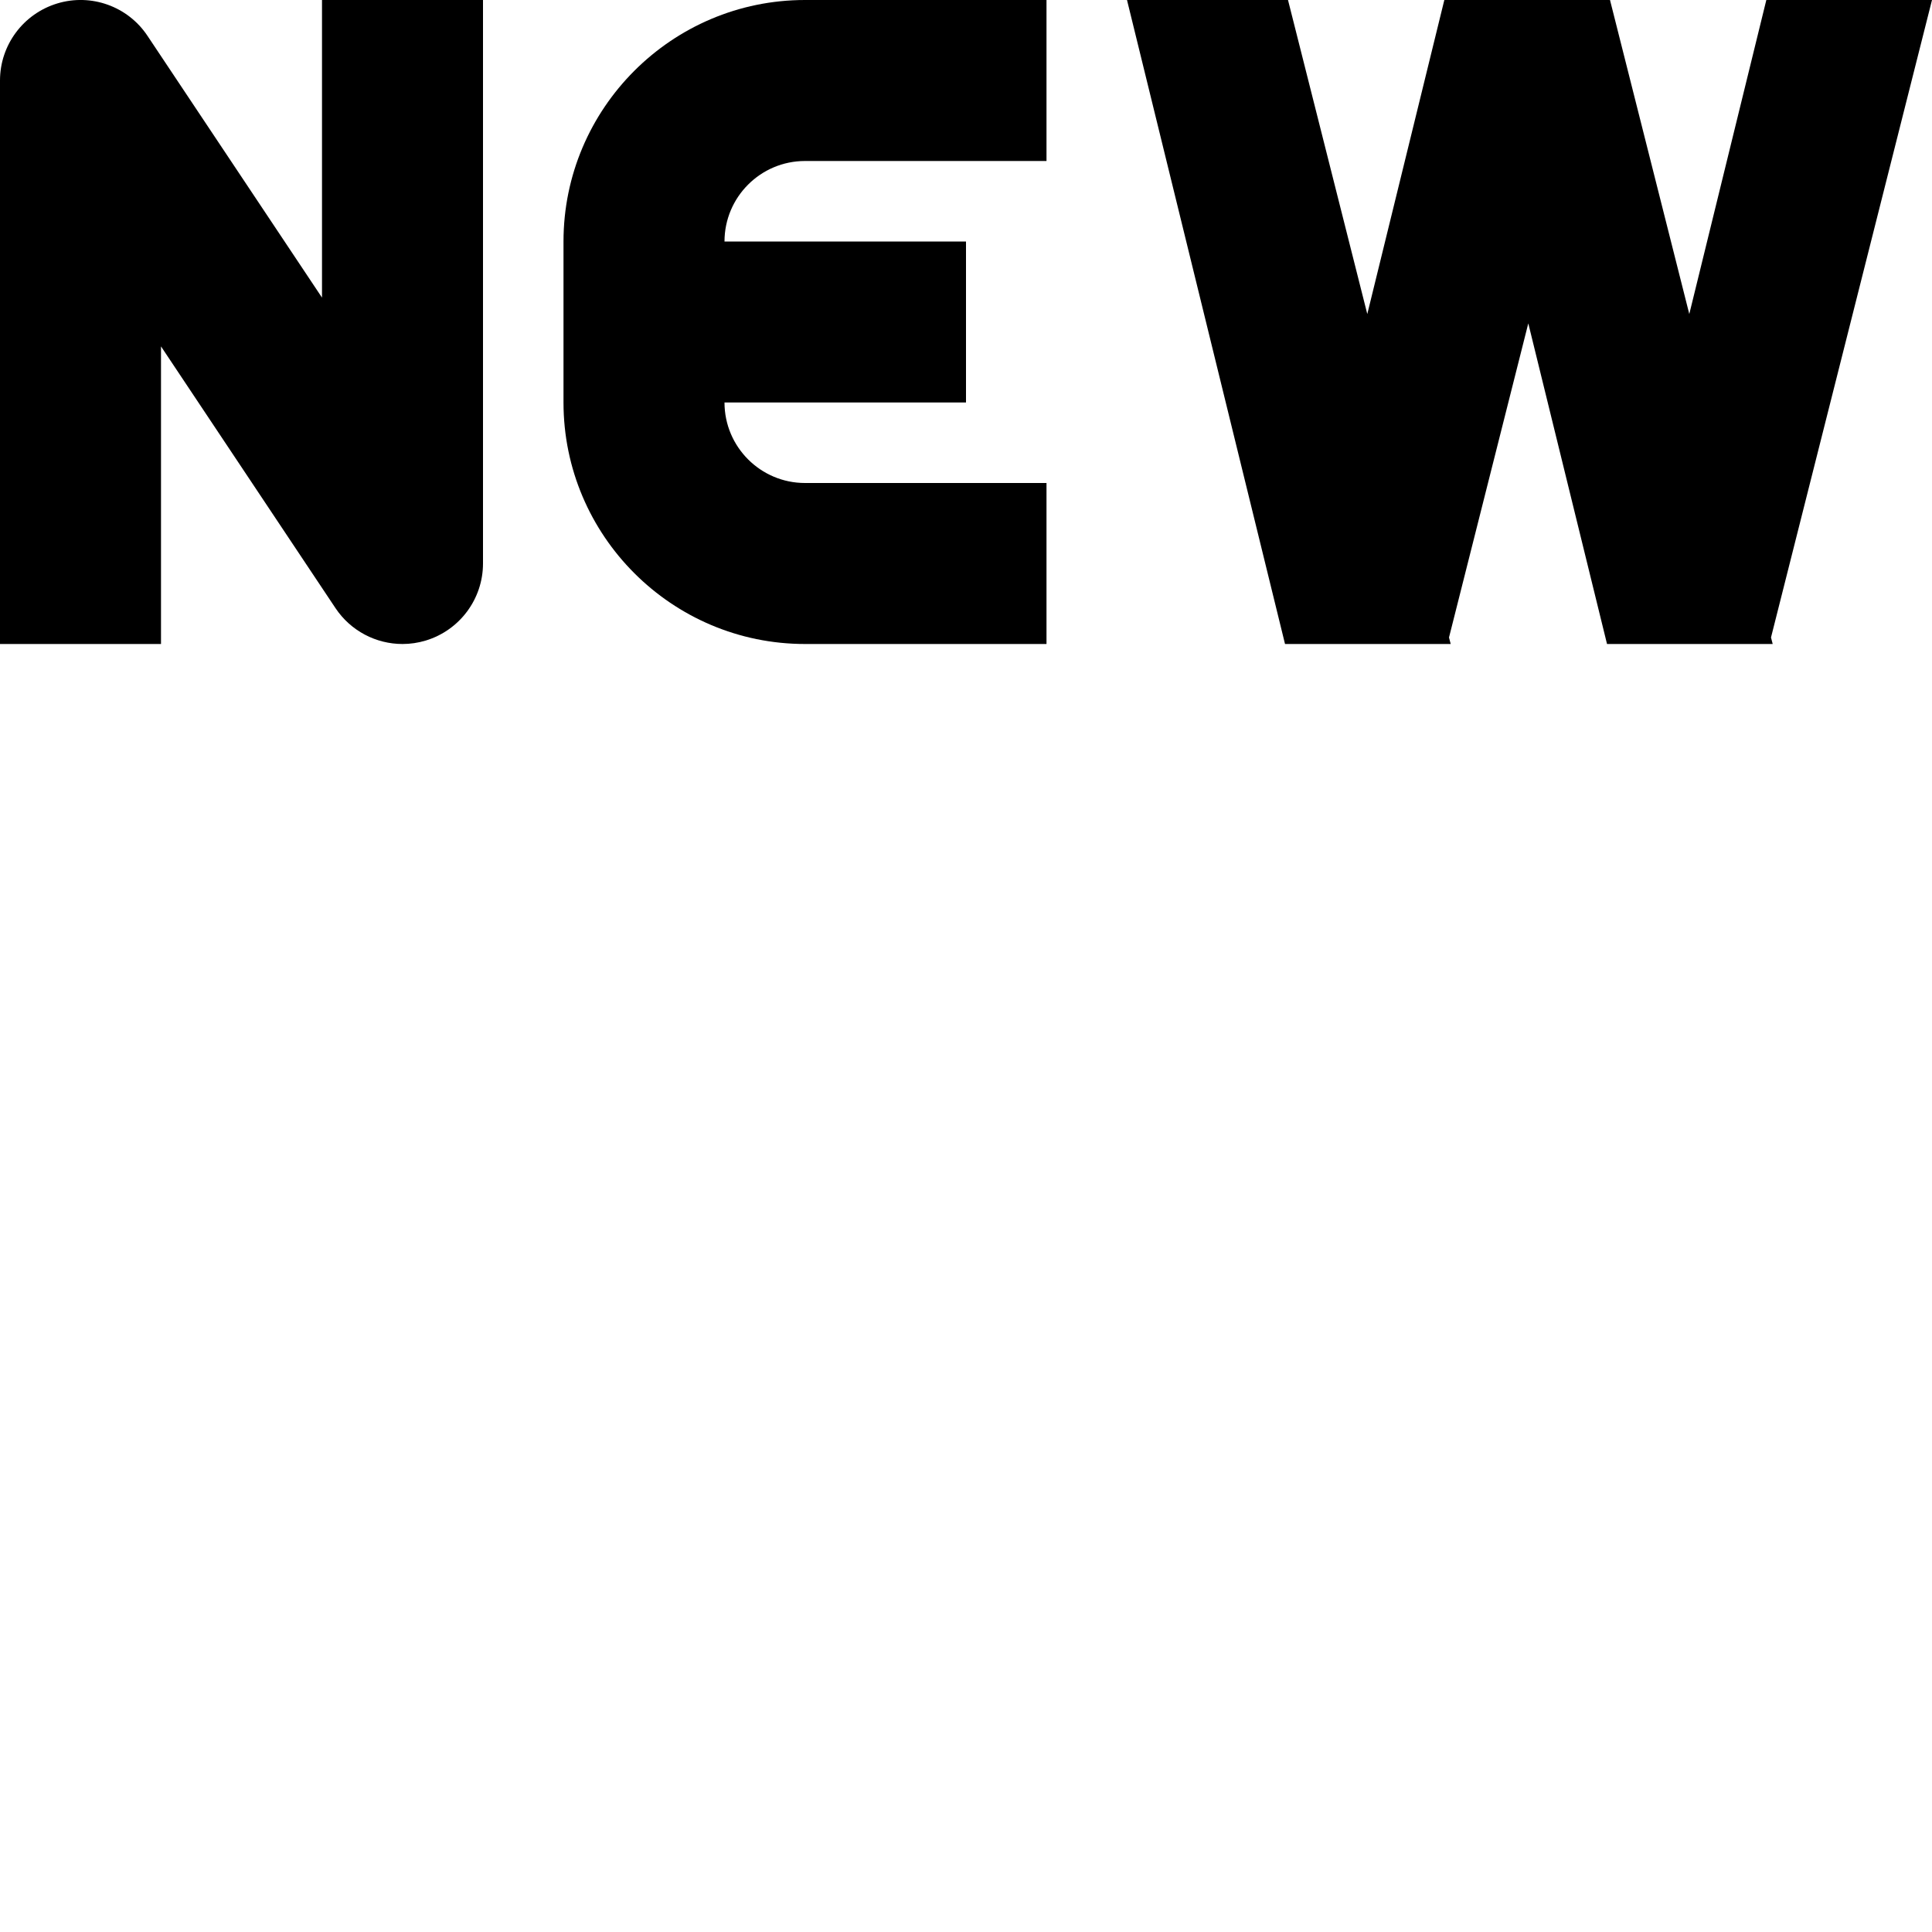 <svg viewBox="0 0 24 24" version="1.1" xmlns="http://www.w3.org/2000/svg" xmlns:xlink="http://www.w3.org/1999/xlink">
  <path d="M10,2 L13,2 L13,0 L10,0 C8.346,0 7,1.346 7,3 L7,5 C7,6.654 8.346,8 10,8 L13,8 L13,6 L10,6 C9.449,6 9,5.552 9,5 L12,5 L12,3 L9,3 C9,2.448 9.449,2 10,2 Z"></path>
  <path d="M2,4.303 L4.168,7.555 C4.357,7.838 4.672,8 5,8 C5.097,8 5.193,7.986 5.289,7.957 C5.711,7.829 6,7.44 6,7 L6,-5.55111512e-17 L4,-5.55111512e-17 L4,3.697 L1.832,0.445 C1.588,0.078 1.131,-0.085 0.711,0.043 C0.289,0.171 0,0.56 0,1 L0,8 L2,8 L2,4.303 Z"></path>
  <polygon points="20.985 3.901 20 0 18 0 17.942 0 16.985 3.901 16 0 14 0 15.963 8 15.979 8 17.979 8 18.021 8 18 7.919 18.985 4.017 19.963 8 19.979 8 21.979 8 22.021 8 22 7.919 24 0 21.942 0"></polygon>
</svg>
